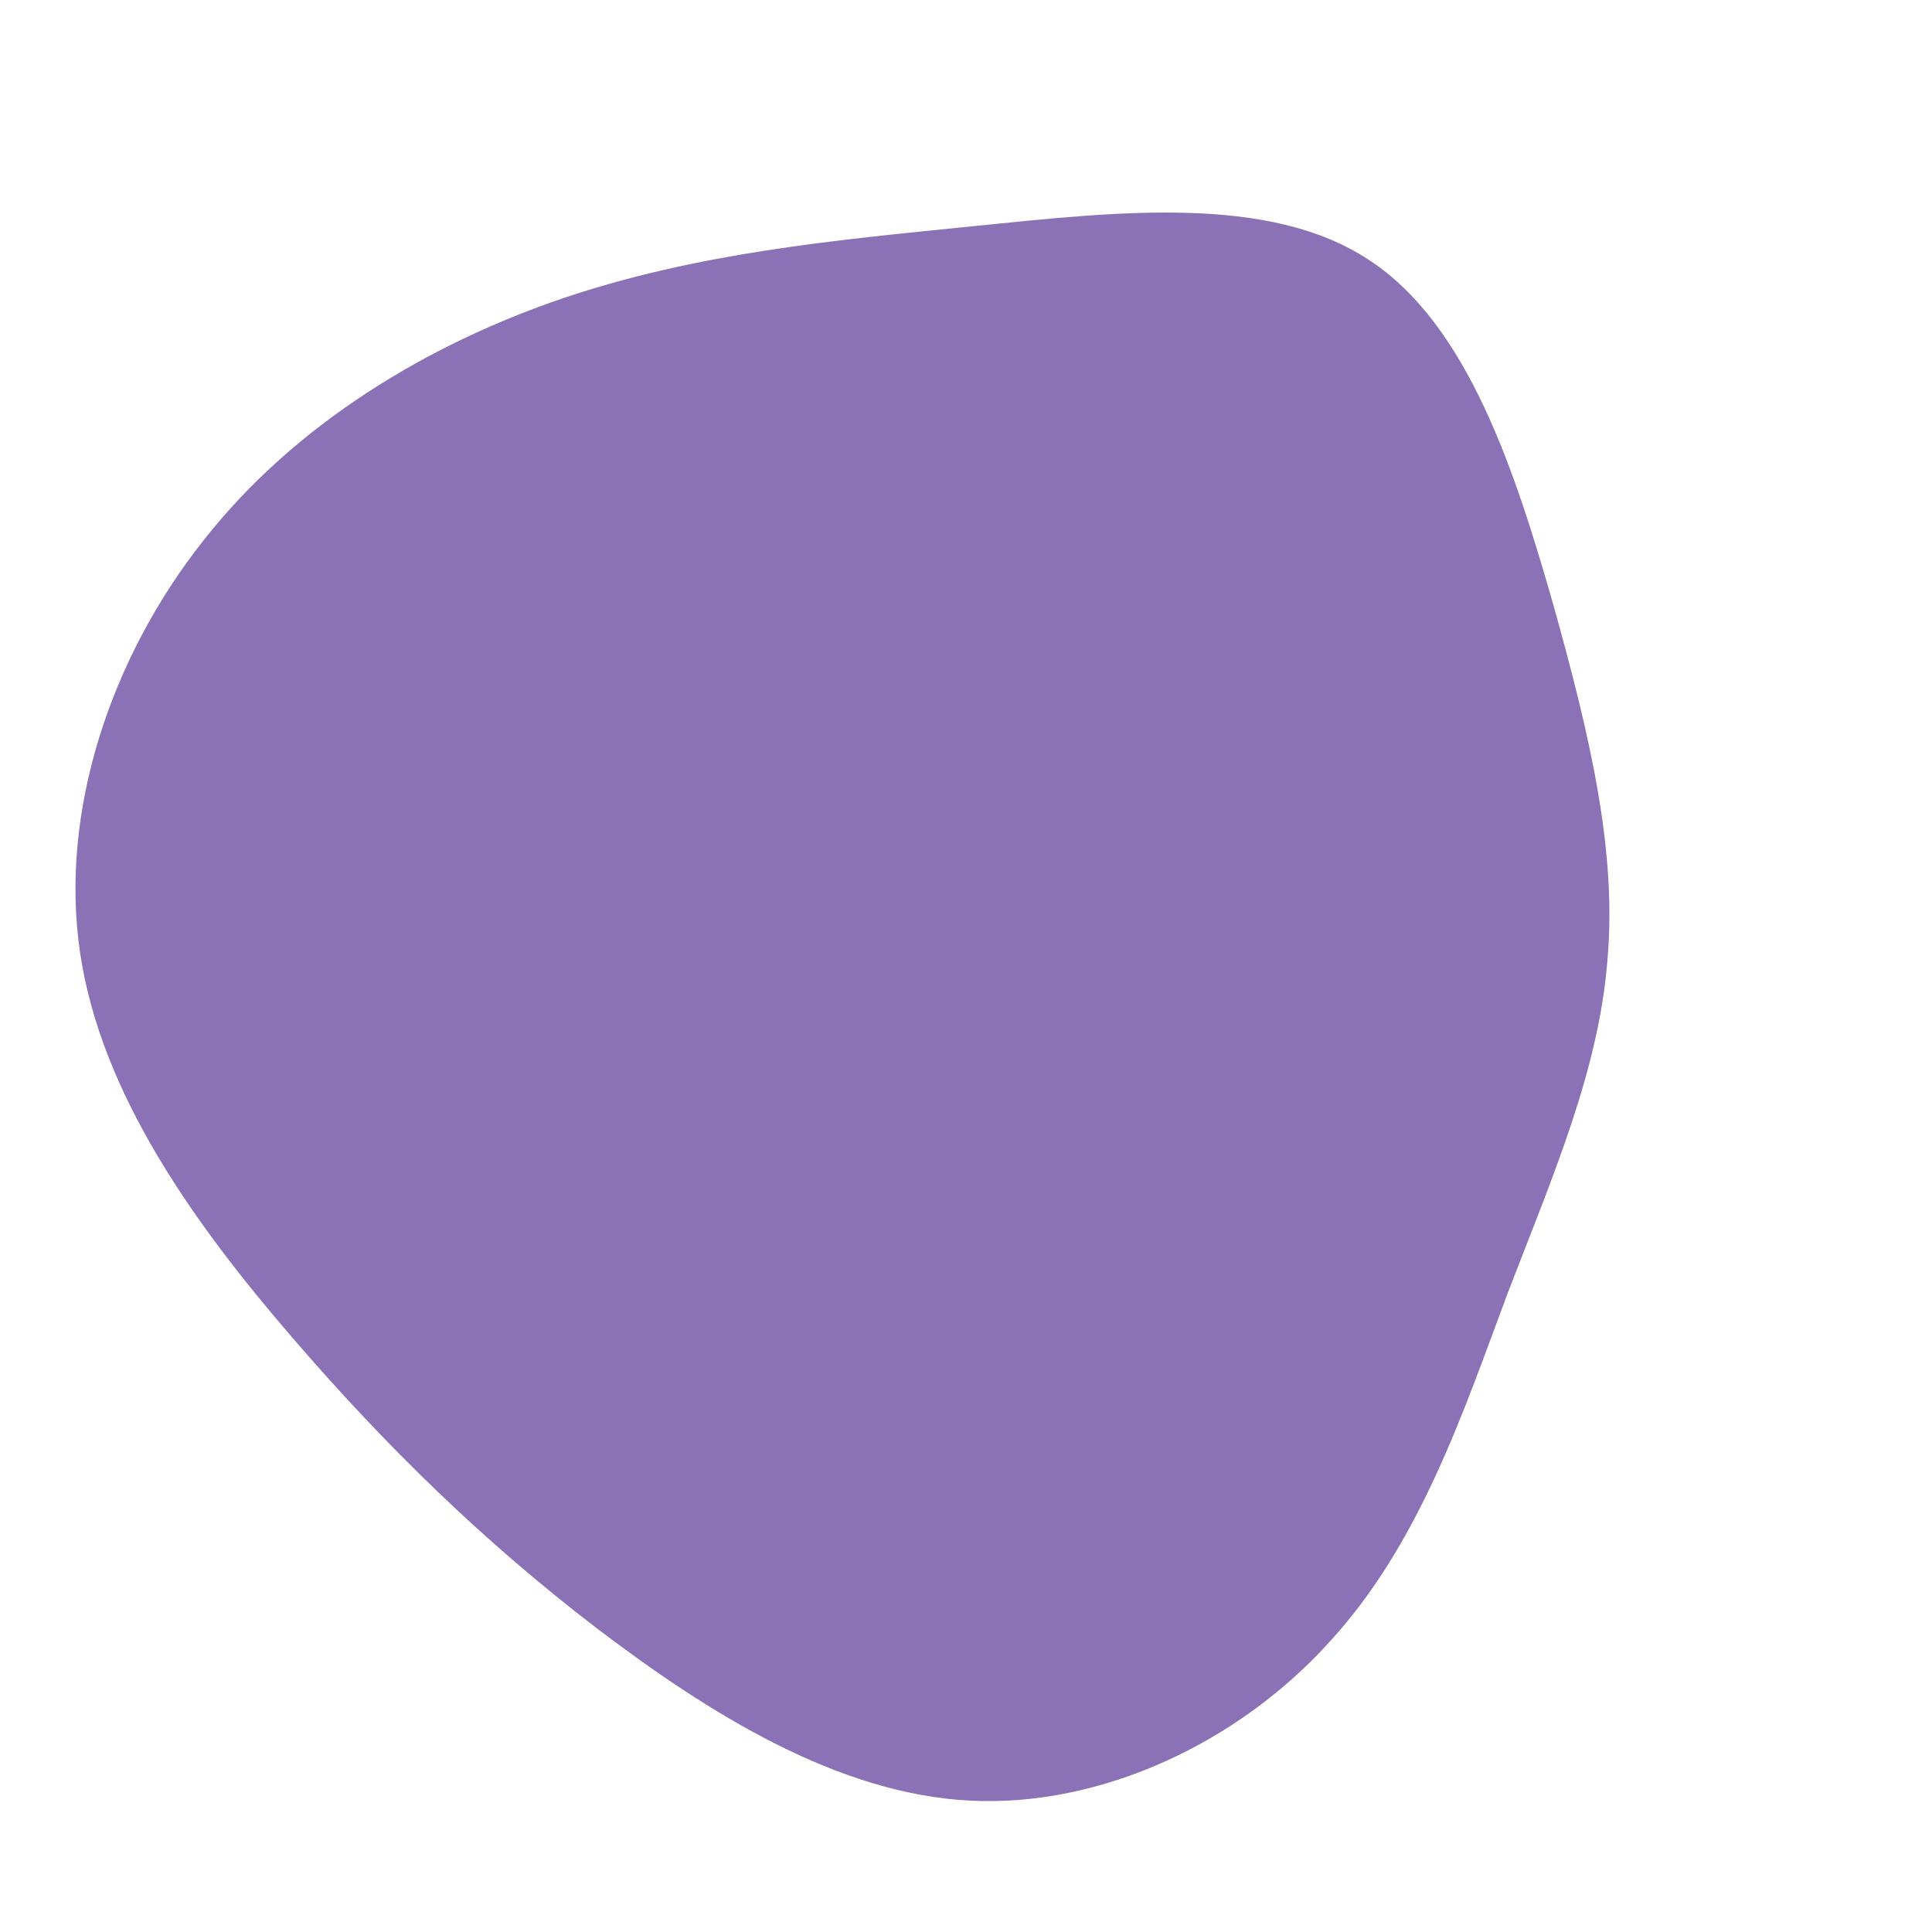 <?xml version="1.0" standalone="no"?>
<svg viewBox="0 0 200 200" xmlns="http://www.w3.org/2000/svg">
  <path fill="#8B72B6" d="M41.7,-73.1C52,-66.4,56.9,-51,60.8,-37.4C64.6,-23.8,67.4,-11.9,66.4,-0.6C65.5,10.8,60.8,21.6,56.1,33.8C51.5,46.1,47,59.8,37.6,70C28.3,80.3,14.1,87.1,0.4,86.4C-13.3,85.7,-26.6,77.4,-38.3,68.5C-49.9,59.6,-59.9,49.9,-69.8,38.4C-79.7,26.9,-89.5,13.4,-91.7,-1.3C-93.9,-16,-88.5,-32,-78.9,-44.1C-69.4,-56.2,-55.6,-64.4,-41.8,-69.1C-27.9,-73.8,-14,-75.1,0.9,-76.6C15.7,-78.1,31.4,-79.9,41.7,-73.1Z" transform="translate(100 100)" />
</svg>
